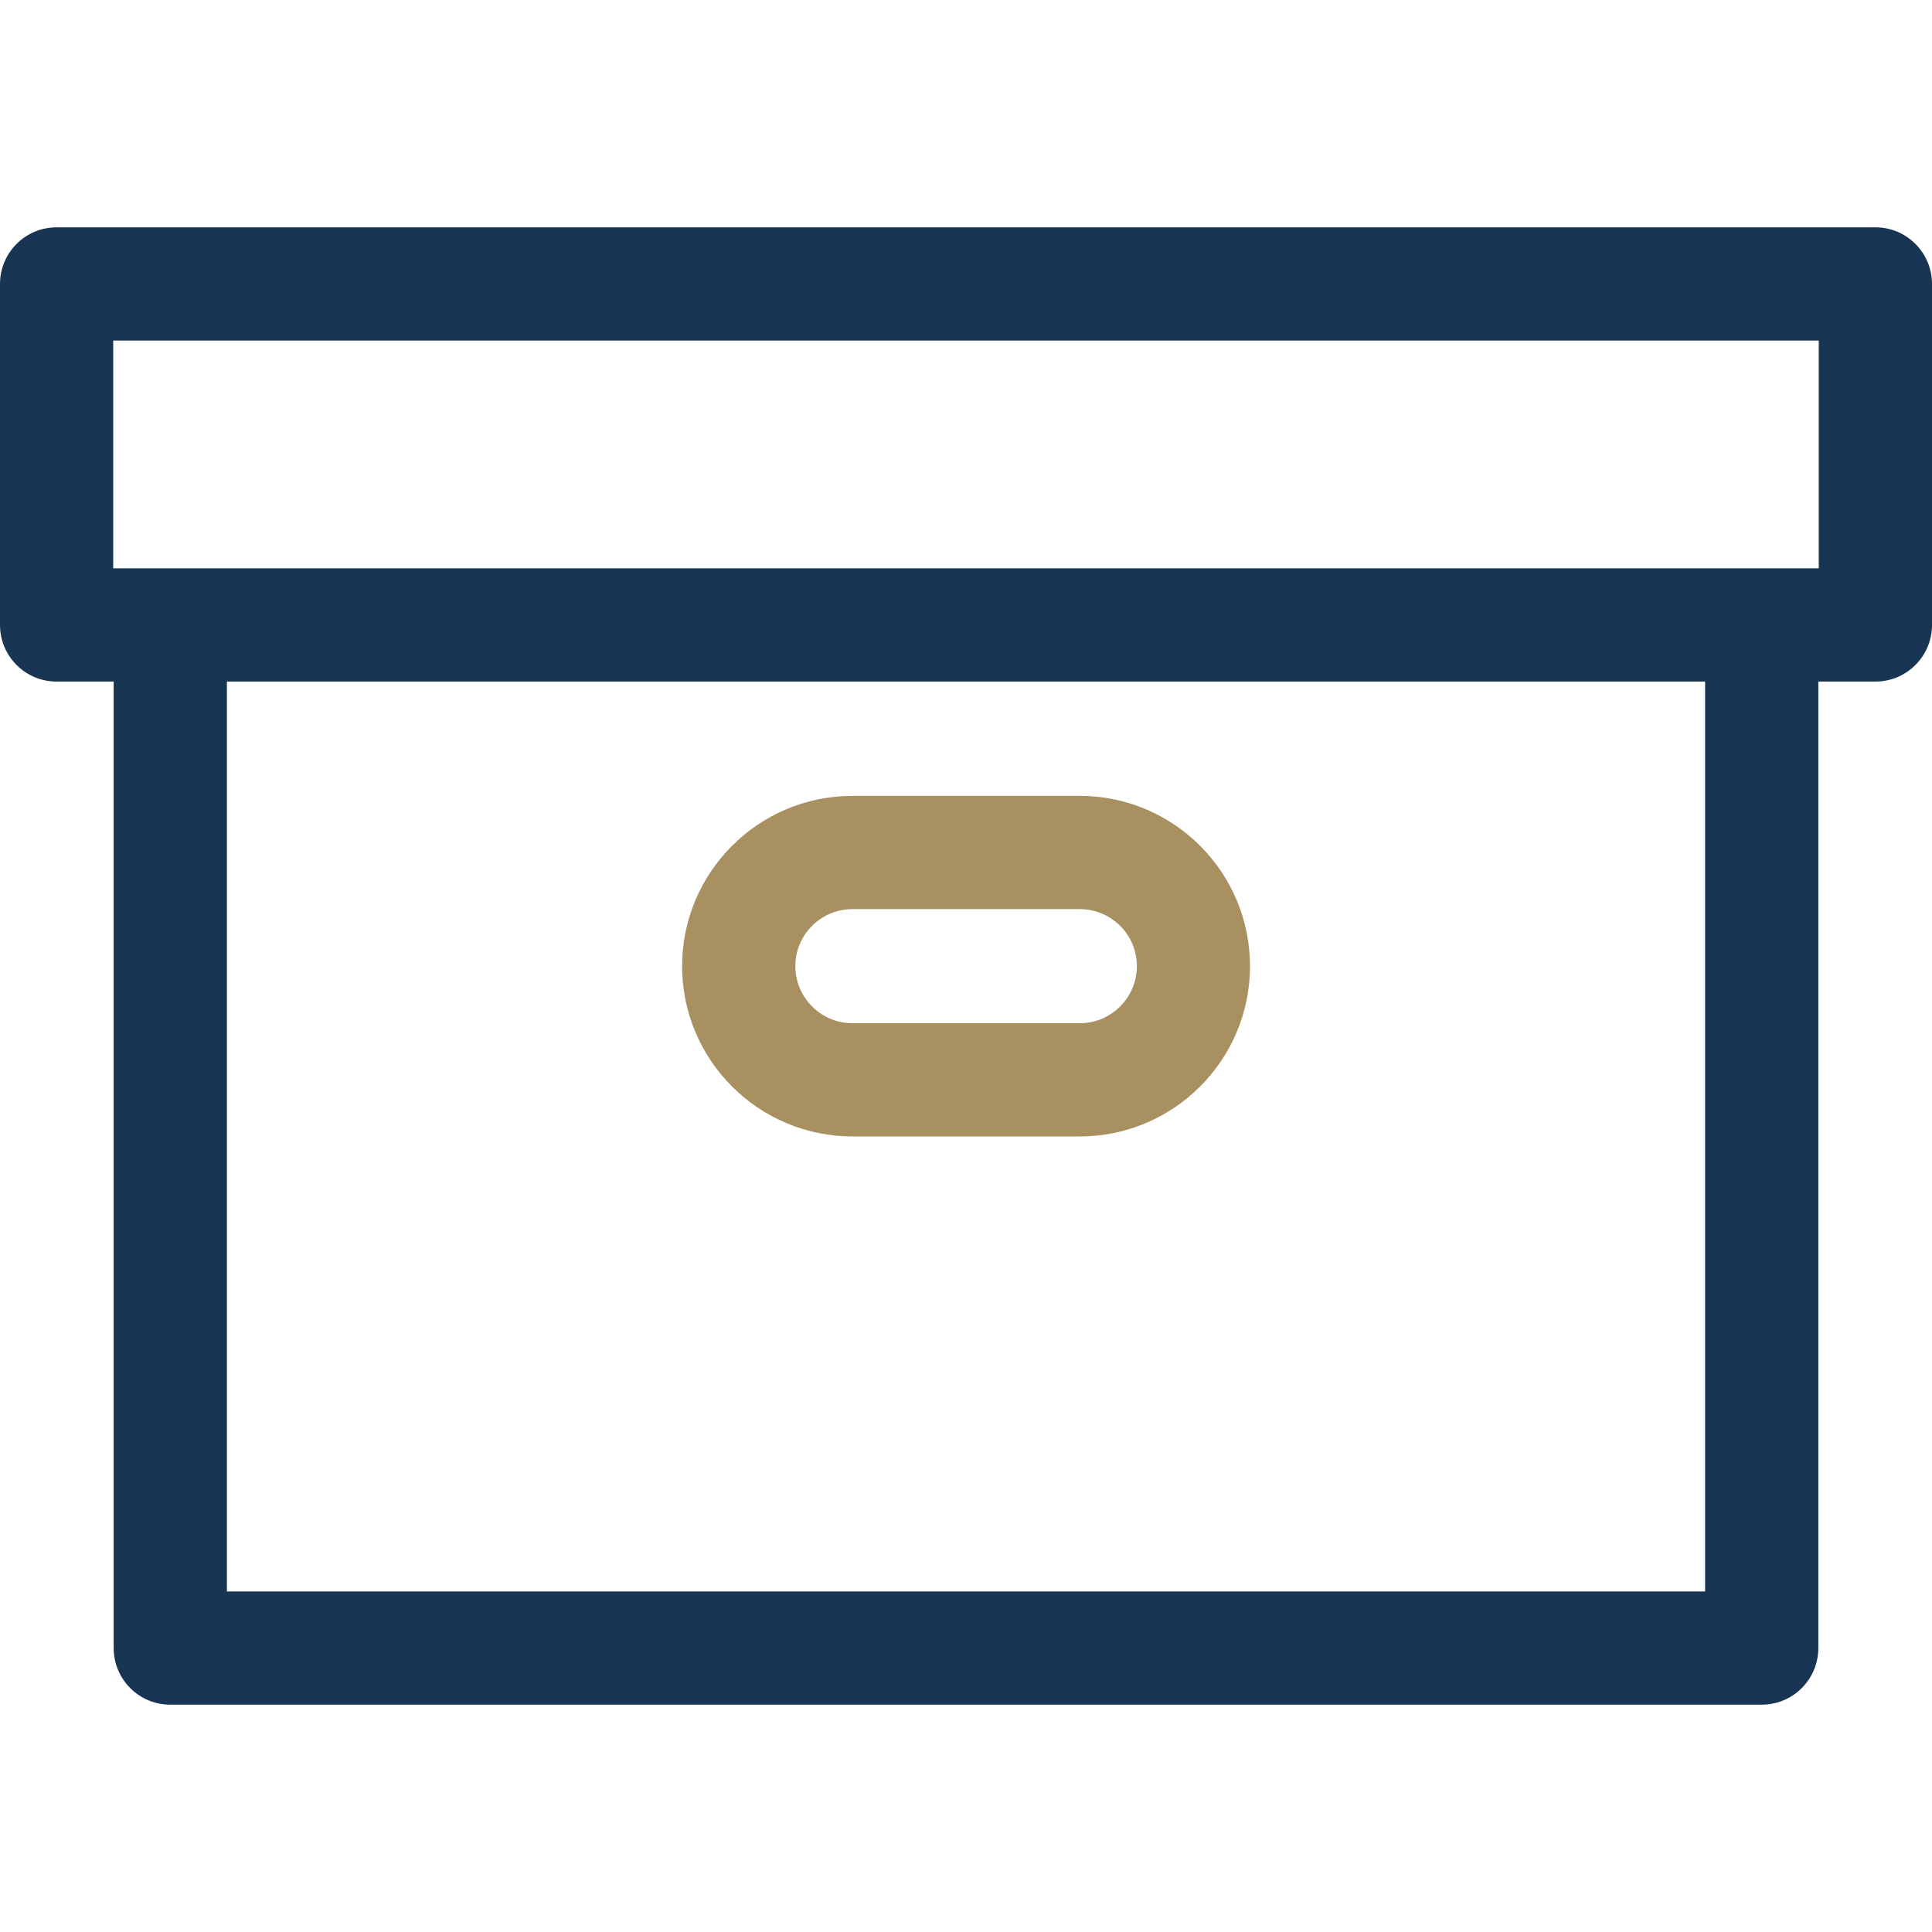<svg width="18" height="18" viewBox="0 0 18 18" fill="none" xmlns="http://www.w3.org/2000/svg">
<path d="M17.473 2.118H0.527C0.236 2.118 0 2.354 0 2.646V5.823C0 6.114 0.236 6.35 0.527 6.35H1.059V15.354C1.059 15.646 1.295 15.882 1.586 15.882H16.414C16.705 15.882 16.941 15.646 16.941 15.354V6.35H17.473C17.764 6.35 18 6.114 18 5.823V2.646C18 2.354 17.764 2.118 17.473 2.118ZM15.886 14.827H2.114V6.35H15.886V14.827ZM16.945 5.295H1.055V3.173H16.945V5.295Z" fill="#193554"/>
<path d="M7.942 10.588H10.06C10.935 10.588 11.646 9.876 11.646 9.001C11.646 8.127 10.935 7.415 10.06 7.415H7.942C7.067 7.415 6.355 8.127 6.355 9.001C6.355 9.876 7.067 10.588 7.942 10.588ZM7.942 8.47H10.06C10.353 8.47 10.592 8.708 10.592 9.001C10.592 9.295 10.353 9.533 10.06 9.533H7.942C7.649 9.533 7.41 9.295 7.41 9.001C7.41 8.708 7.649 8.47 7.942 8.47Z" fill="#A89060"/>
</svg>

